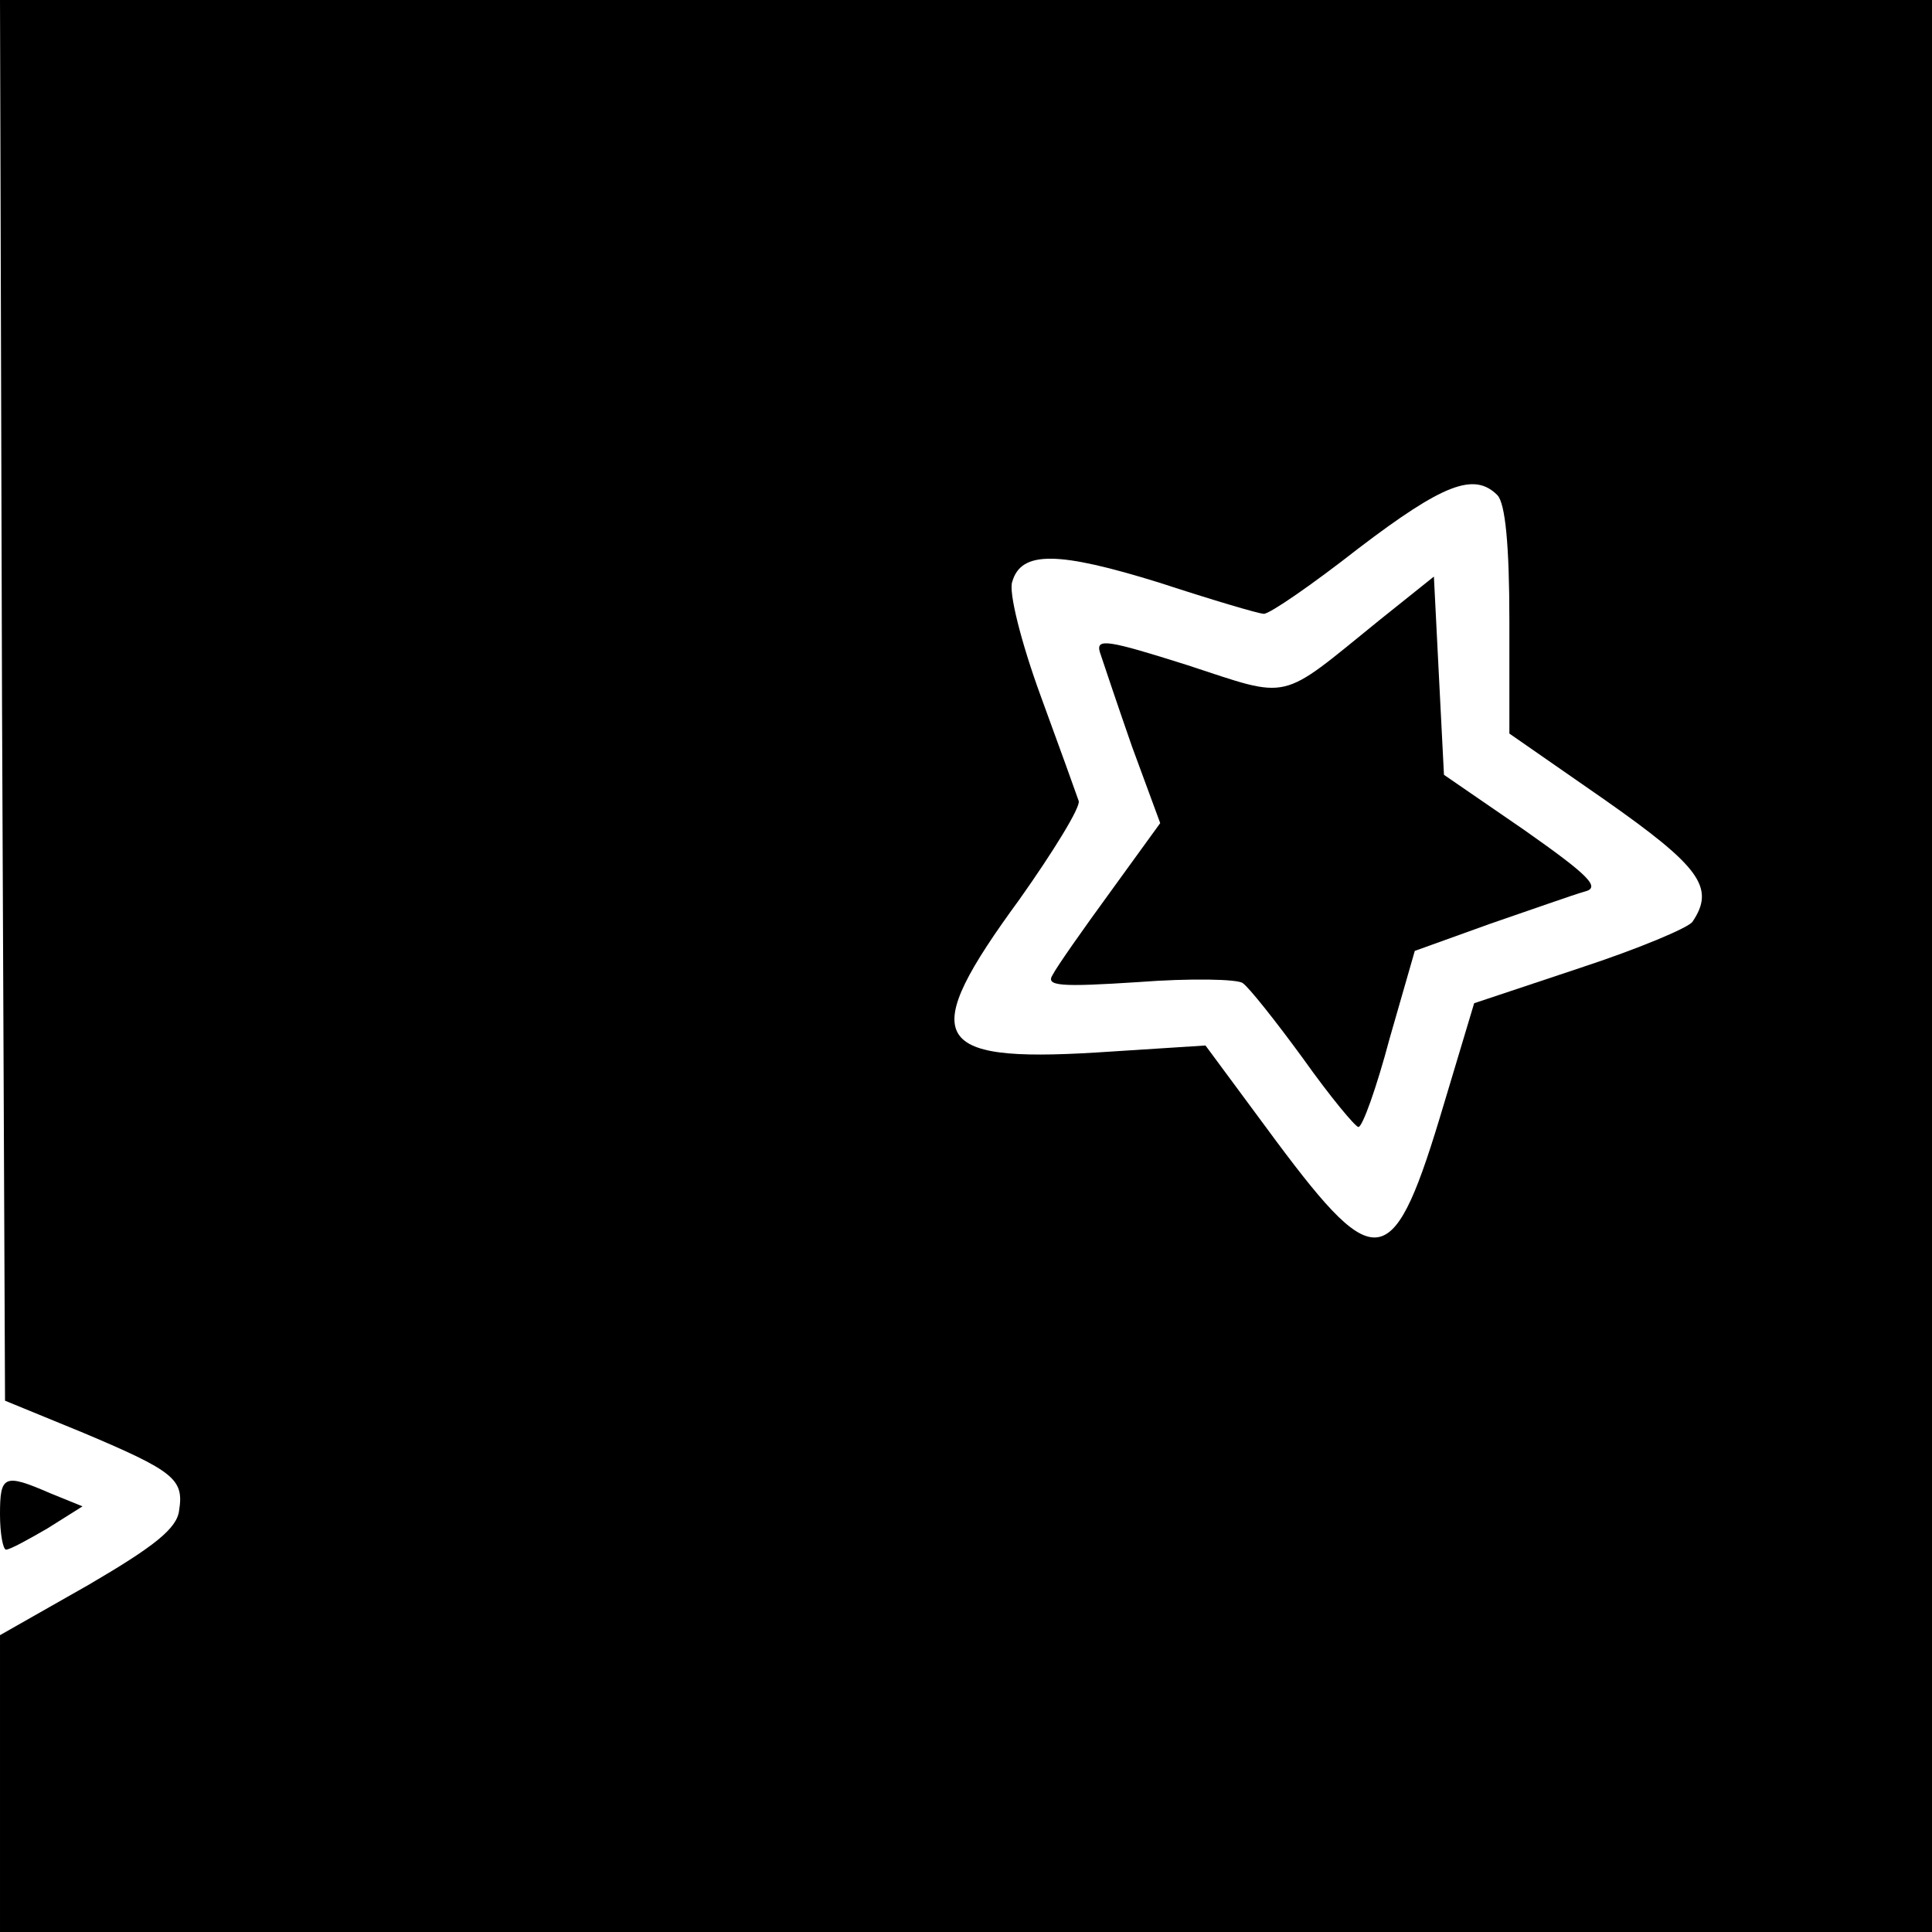 <?xml version="1.0" standalone="no"?>
<!DOCTYPE svg PUBLIC "-//W3C//DTD SVG 20010904//EN"
 "http://www.w3.org/TR/2001/REC-SVG-20010904/DTD/svg10.dtd">
<svg version="1.0" xmlns="http://www.w3.org/2000/svg"
 width="192pt" height="192pt" viewBox="0 0 192 192"
 preserveAspectRatio="xMidYMid meet">
<g transform="translate(0,192) scale(0.1,-0.1)"
fill="#000000" stroke="none">
<path d="M2 1224 l3 -696 78 -32 c90 -38 100 -46 95 -77 -2 -18 -25 -36 -90
-74 l-88 -50 0 -147 0 -148 960 0 960 0 0 960 0 960 -960 0 -960 0 2 -696z
m1486 204 c8 -8 12 -50 12 -125 l0 -112 95 -66 c94 -66 110 -87 87 -121 -4 -6
-54 -27 -112 -46 l-105 -35 -30 -100 c-50 -168 -66 -172 -166 -38 l-71 96
-109 -7 c-165 -10 -177 14 -76 152 34 48 61 92 59 98 -2 6 -19 53 -38 105 -19
52 -32 103 -28 113 9 31 46 30 146 -1 52 -17 99 -31 104 -31 6 0 48 29 94 65
84 64 115 76 138 53z"/>
<path d="M1370 1303 c-100 -81 -86 -78 -190 -44 -79 25 -91 27 -87 13 3 -9 17
-51 32 -94 l28 -76 -50 -69 c-27 -37 -53 -74 -57 -82 -7 -11 8 -12 85 -7 52 4
99 3 104 -1 6 -4 33 -38 60 -75 27 -38 52 -68 55 -68 4 0 18 39 31 88 l25 87
75 27 c41 14 83 29 94 32 16 4 4 16 -60 61 l-80 55 -5 98 -5 99 -55 -44z"/>
<path d="M0 415 c0 -19 3 -35 6 -35 4 0 22 10 41 21 l35 22 -32 13 c-46 20
-50 18 -50 -21z"/>
</g>
</svg>
